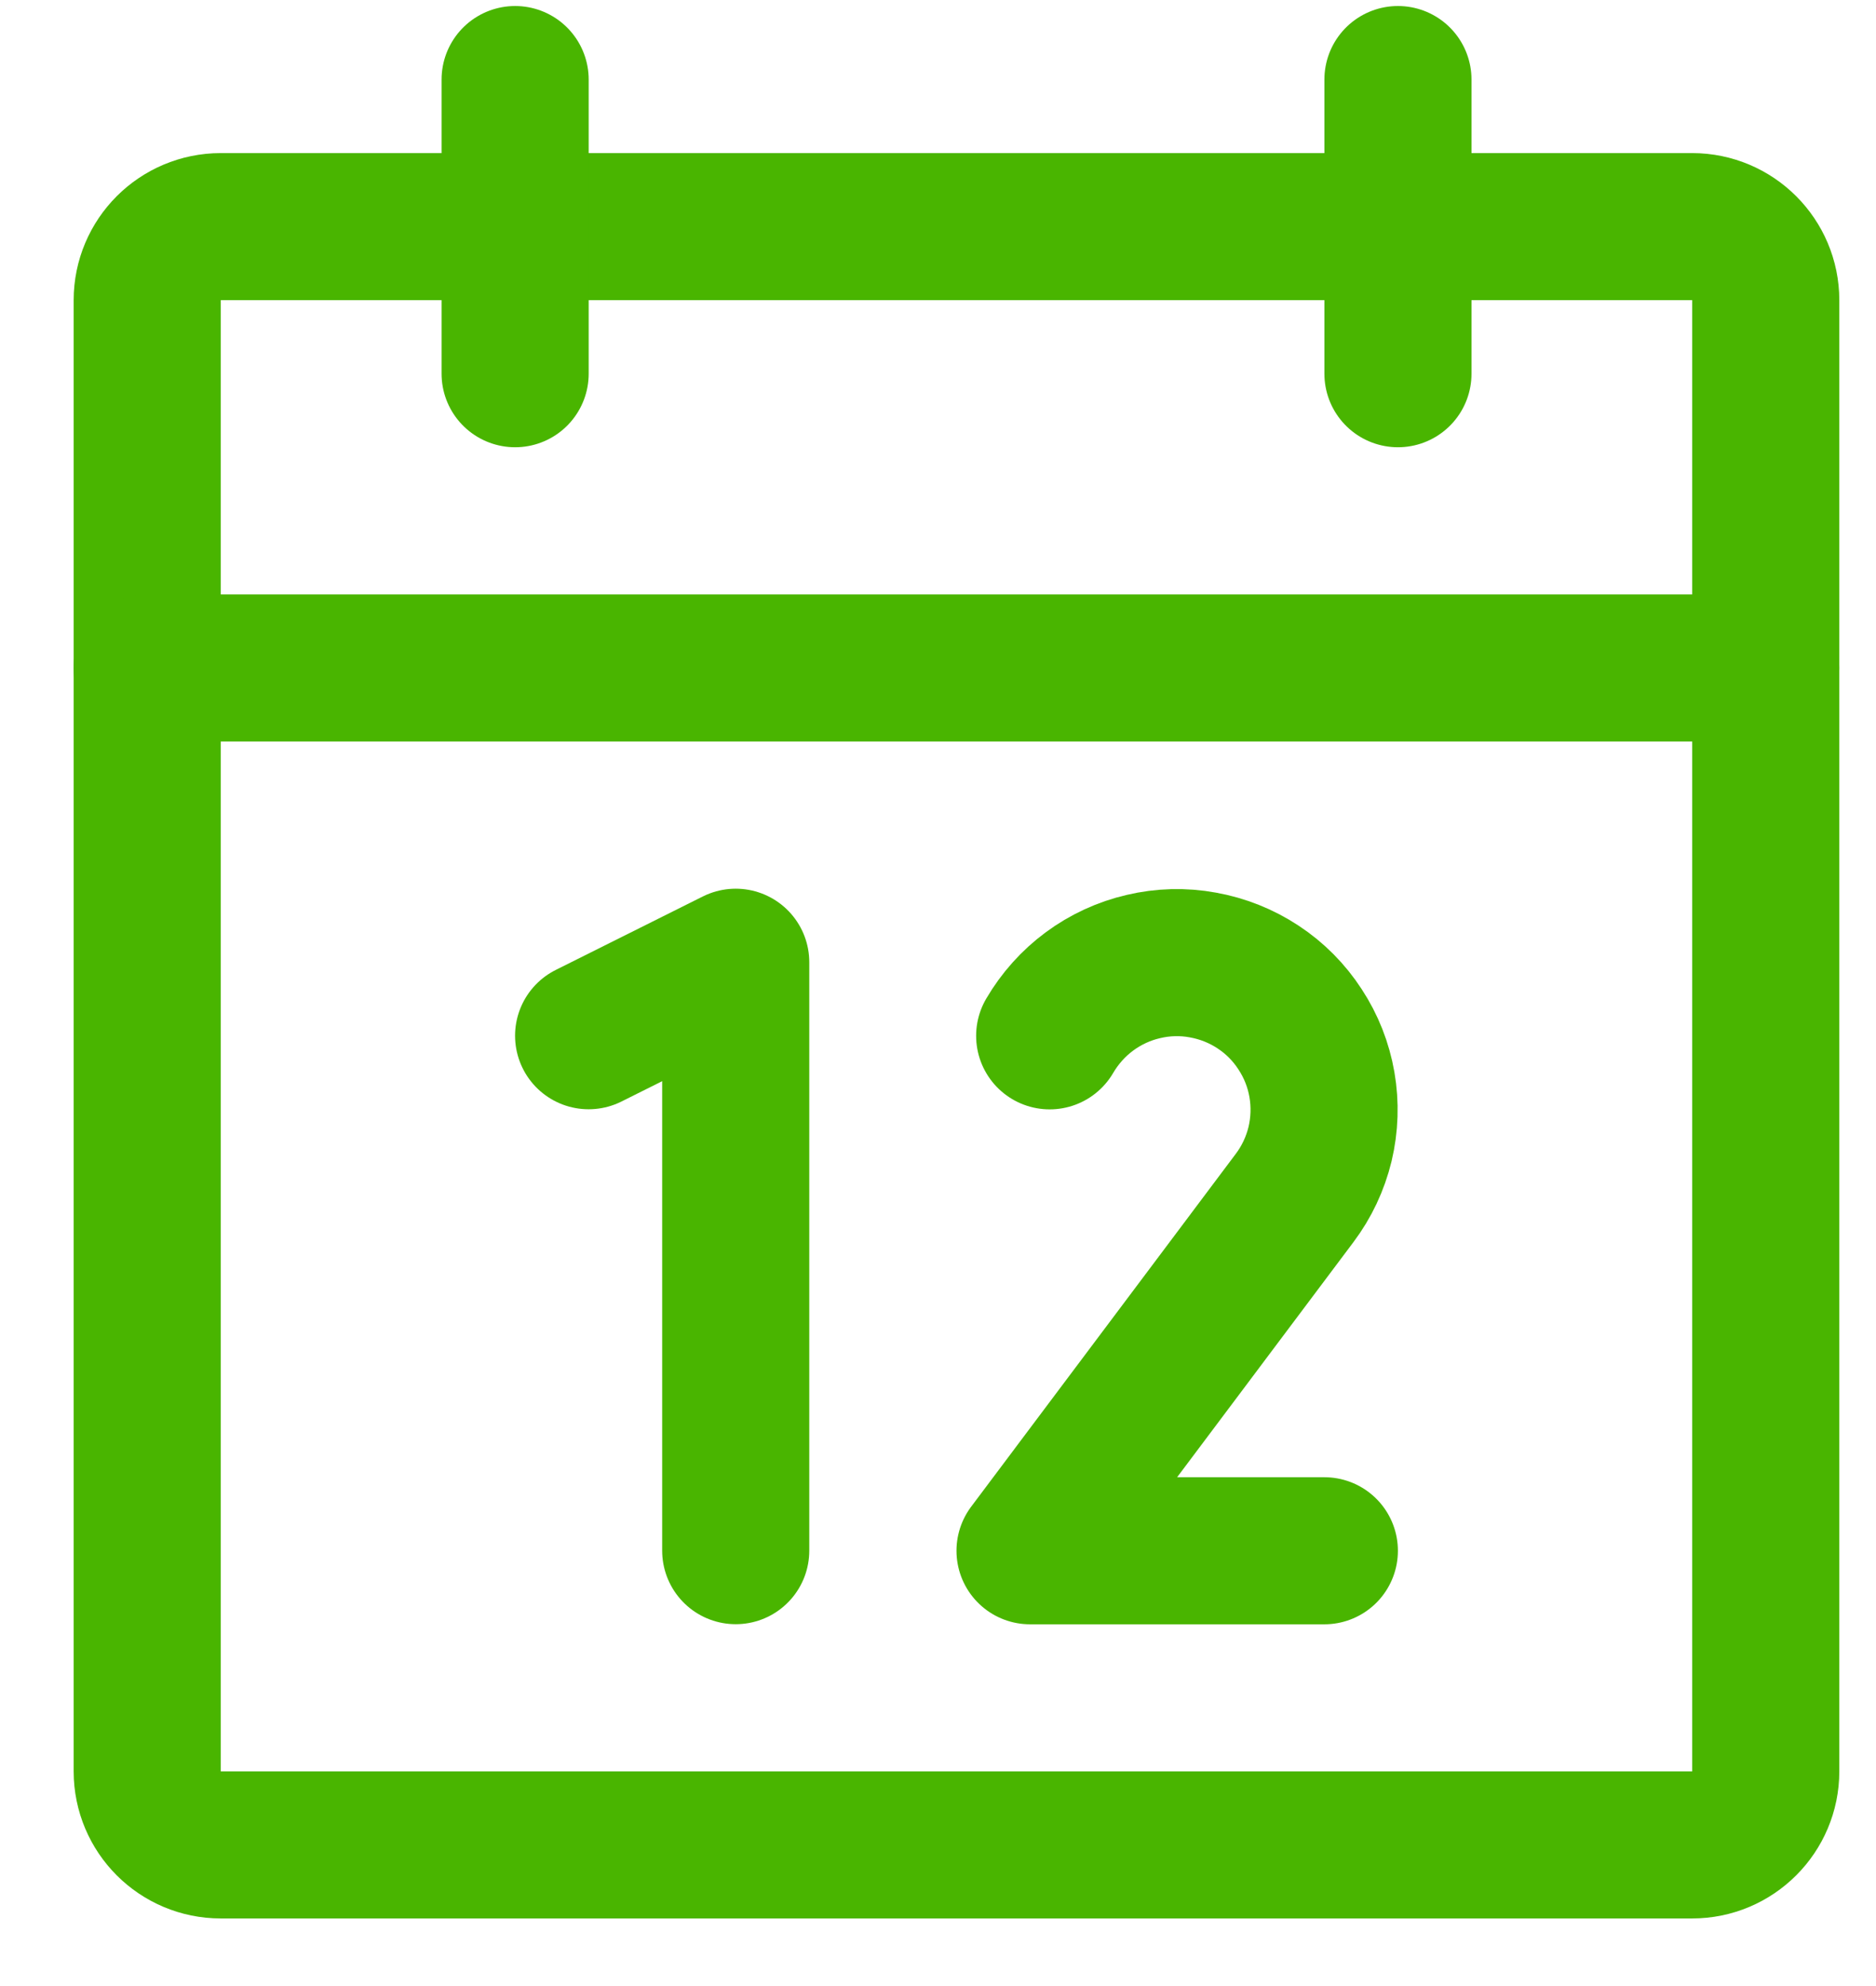 <svg width="17" height="18" viewBox="0 0 17 18" fill="none" xmlns="http://www.w3.org/2000/svg">
<path d="M15.334 2.054H2.001C1.632 2.054 1.334 2.353 1.334 2.721V16.054C1.334 16.422 1.632 16.721 2.001 16.721H15.334C15.702 16.721 16.001 16.422 16.001 16.054V2.721C16.001 2.353 15.702 2.054 15.334 2.054Z" stroke="#49B500" stroke-width="1.333" stroke-linecap="round" stroke-linejoin="round"/>
<path d="M12.668 0.721V3.387" stroke="#49B500" stroke-width="1.333" stroke-linecap="round" stroke-linejoin="round"/>
<path d="M4.668 0.721V3.387" stroke="#49B500" stroke-width="1.333" stroke-linecap="round" stroke-linejoin="round"/>
<path d="M1.334 6.054H16.001" stroke="#49B500" stroke-width="1.333" stroke-linecap="round" stroke-linejoin="round"/>
<path d="M5.334 9.387L6.667 8.721V14.054" stroke="#49B500" stroke-width="1.333" stroke-linecap="round" stroke-linejoin="round"/>
<path d="M9.512 9.388C9.604 9.231 9.726 9.094 9.872 8.986C10.018 8.878 10.184 8.801 10.361 8.76C10.538 8.718 10.722 8.713 10.9 8.746C11.079 8.778 11.25 8.846 11.401 8.946C11.553 9.046 11.682 9.176 11.781 9.329C11.881 9.481 11.948 9.651 11.979 9.83C12.01 10.009 12.004 10.193 11.962 10.369C11.919 10.546 11.841 10.712 11.732 10.857L9.334 14.055H12.001" stroke="#49B500" stroke-width="1.333" stroke-linecap="round" stroke-linejoin="round"/>
</svg>
